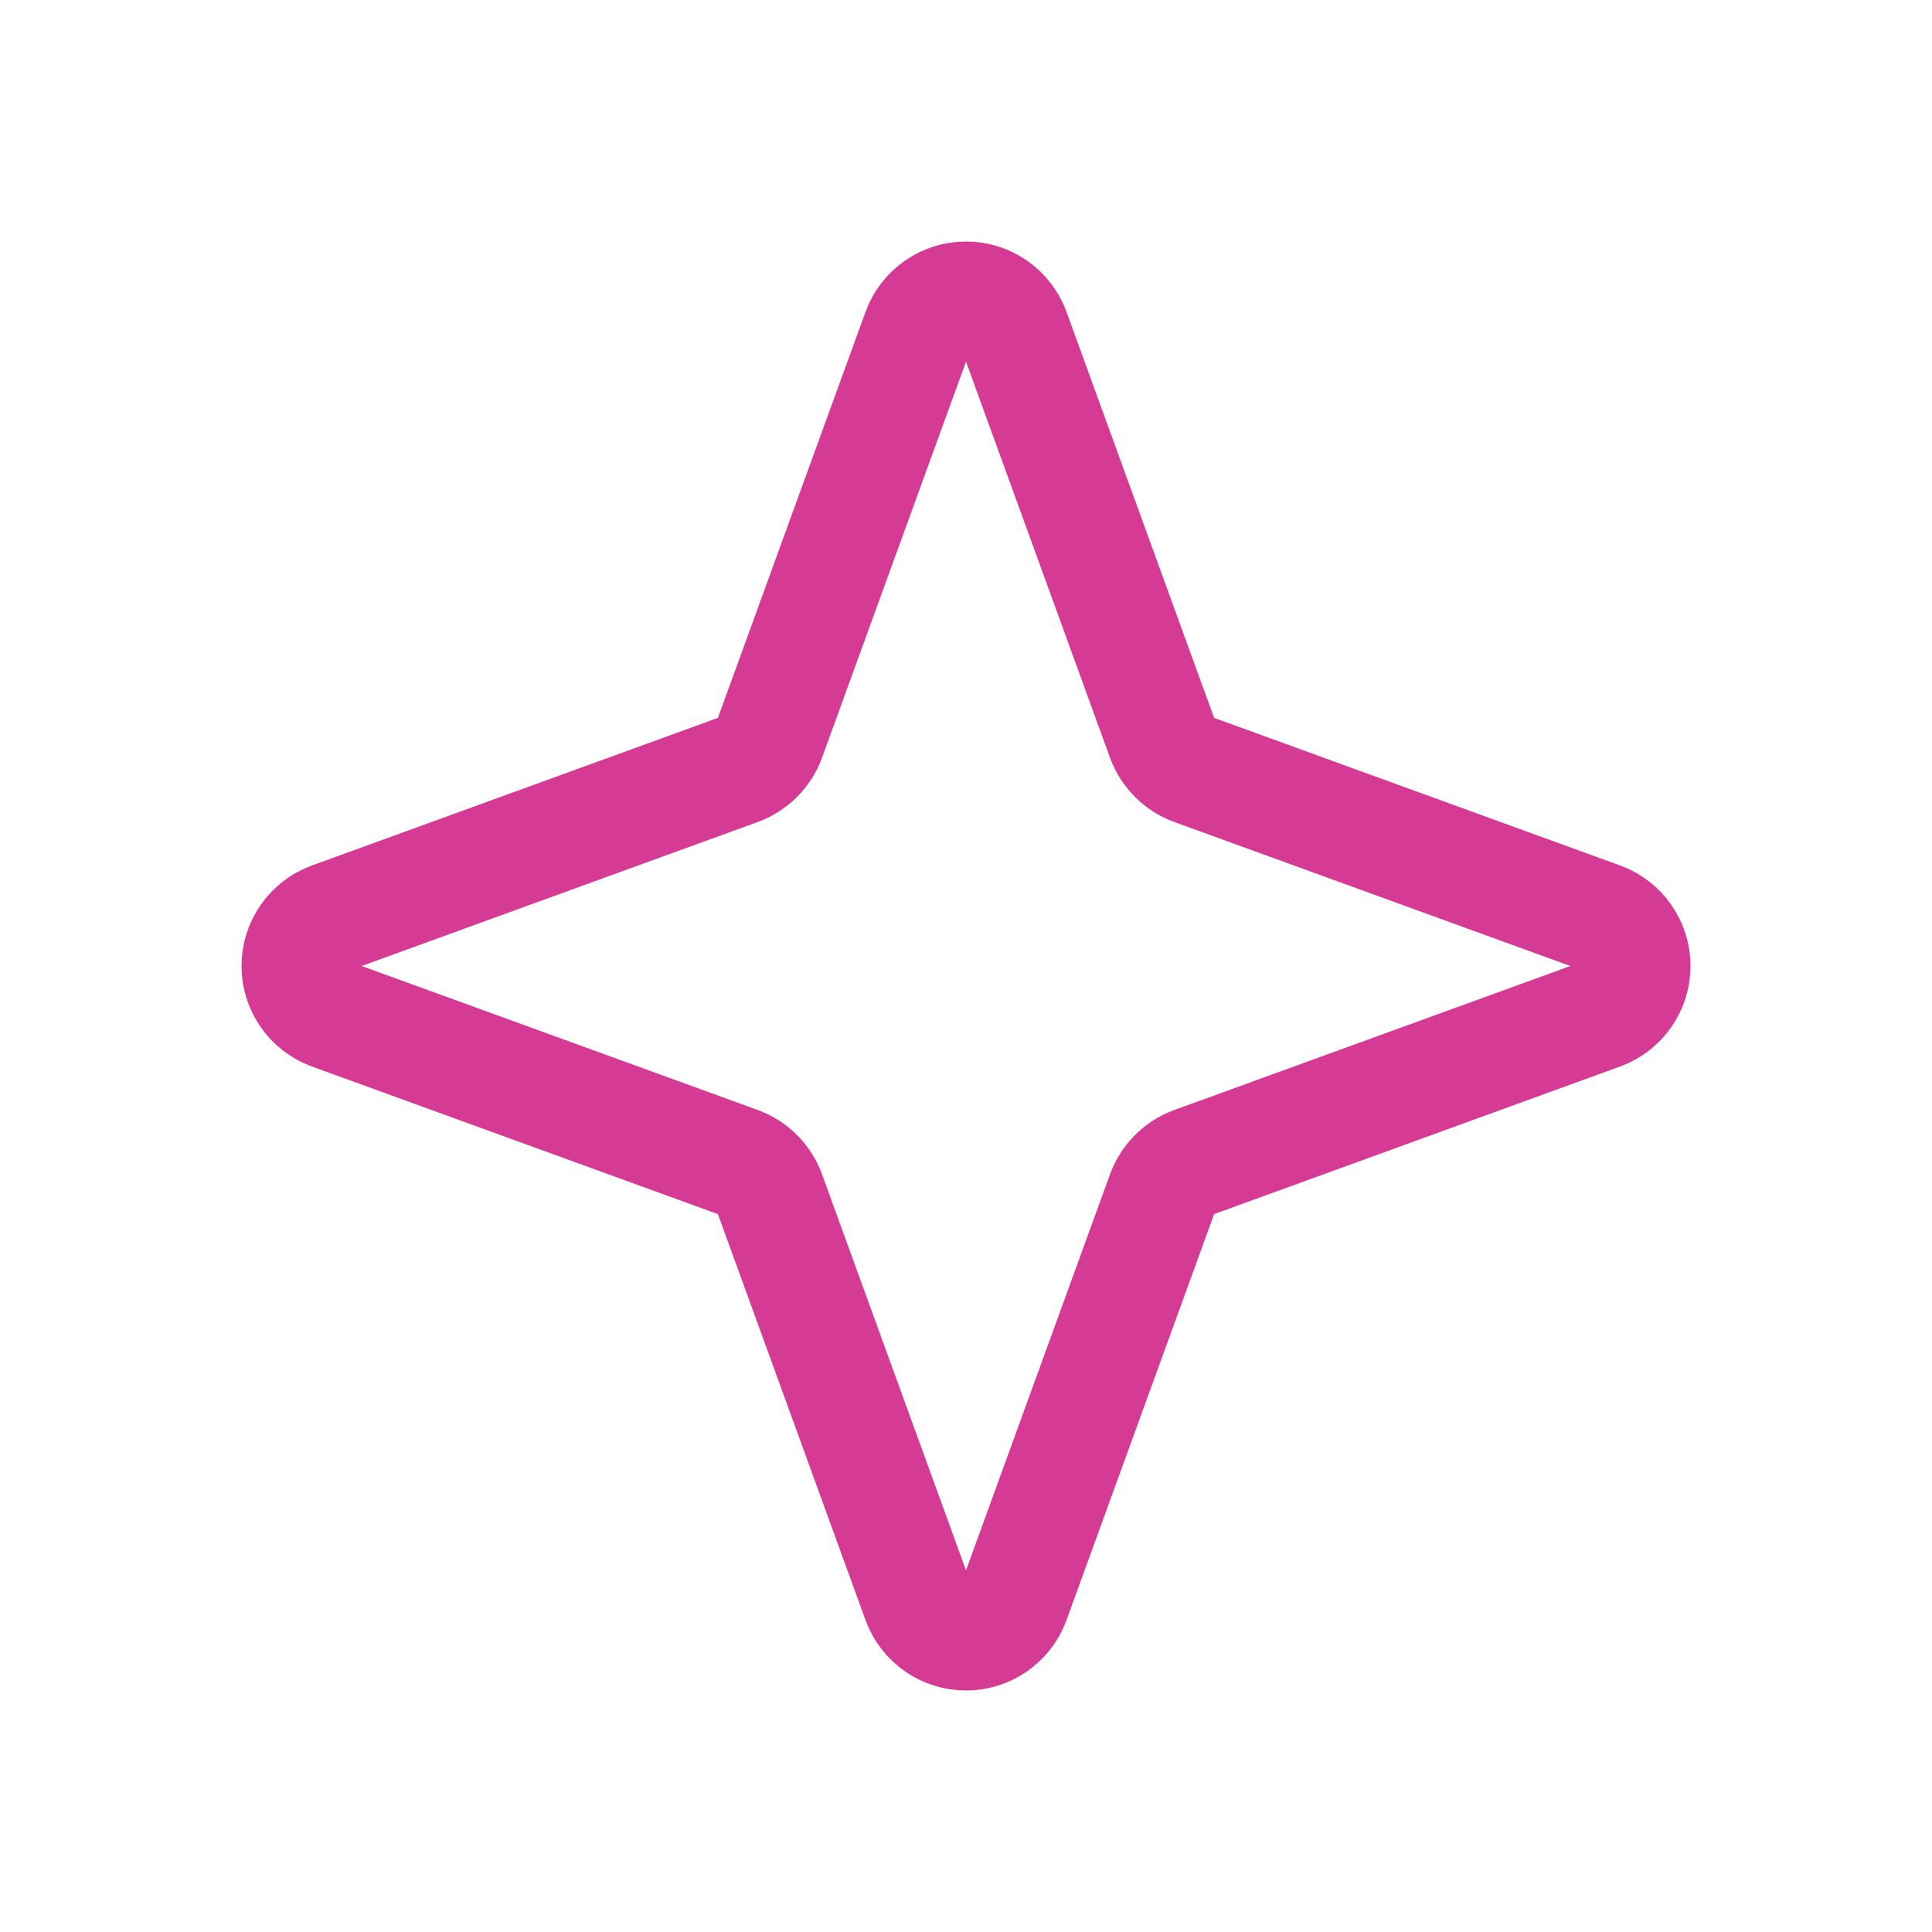 <svg width="52" height="52" viewBox="0 0 52 52" fill="none" xmlns="http://www.w3.org/2000/svg">
<path d="M31.287 32.114L27.292 43.102C27.194 43.365 27.018 43.593 26.787 43.753C26.556 43.914 26.281 44 26 44C25.719 44 25.444 43.914 25.213 43.753C24.982 43.593 24.806 43.365 24.708 43.102L20.713 32.114C20.643 31.924 20.533 31.753 20.39 31.61C20.247 31.467 20.076 31.357 19.886 31.287L8.898 27.292C8.635 27.194 8.407 27.018 8.247 26.787C8.086 26.556 8 26.281 8 26C8 25.719 8.086 25.444 8.247 25.213C8.407 24.982 8.635 24.806 8.898 24.708L19.886 20.713C20.076 20.643 20.247 20.533 20.39 20.39C20.533 20.247 20.643 20.076 20.713 19.886L24.708 8.898C24.806 8.635 24.982 8.407 25.213 8.247C25.444 8.086 25.719 8 26 8C26.281 8 26.556 8.086 26.787 8.247C27.018 8.407 27.194 8.635 27.292 8.898L31.287 19.886C31.357 20.076 31.467 20.247 31.61 20.39C31.753 20.533 31.924 20.643 32.114 20.713L43.102 24.708C43.365 24.806 43.593 24.982 43.753 25.213C43.914 25.444 44 25.719 44 26C44 26.281 43.914 26.556 43.753 26.787C43.593 27.018 43.365 27.194 43.102 27.292L32.114 31.287C31.924 31.357 31.753 31.467 31.61 31.61C31.467 31.753 31.357 31.924 31.287 32.114Z" stroke="#D53A94" stroke-width="3" stroke-linecap="round" stroke-linejoin="round"/>
</svg>
